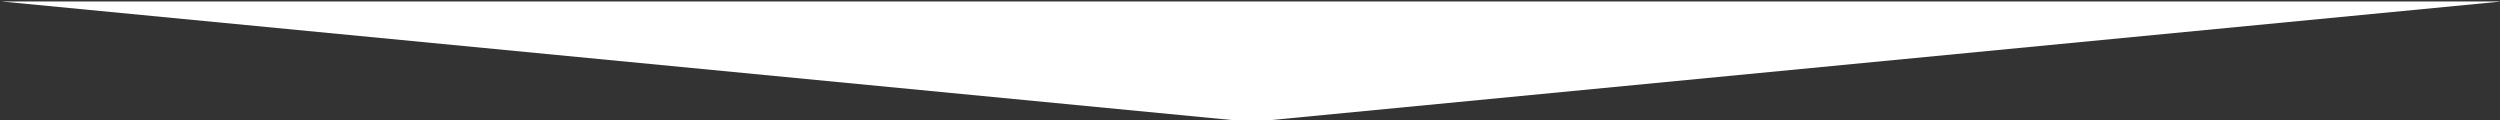 <svg xmlns="http://www.w3.org/2000/svg" width="768" height="37" fill="none"><rect width="100%" height="100%" fill="#333333" stroke="none"/><path d="M-1-1h582v402H-1z" clip-rule="evenodd"/><path fill="#fff" fill-rule="evenodd" d="M.485.456h384v37l-384-37zm768 0h-384v37l384-37z" clip-rule="evenodd"/></svg>